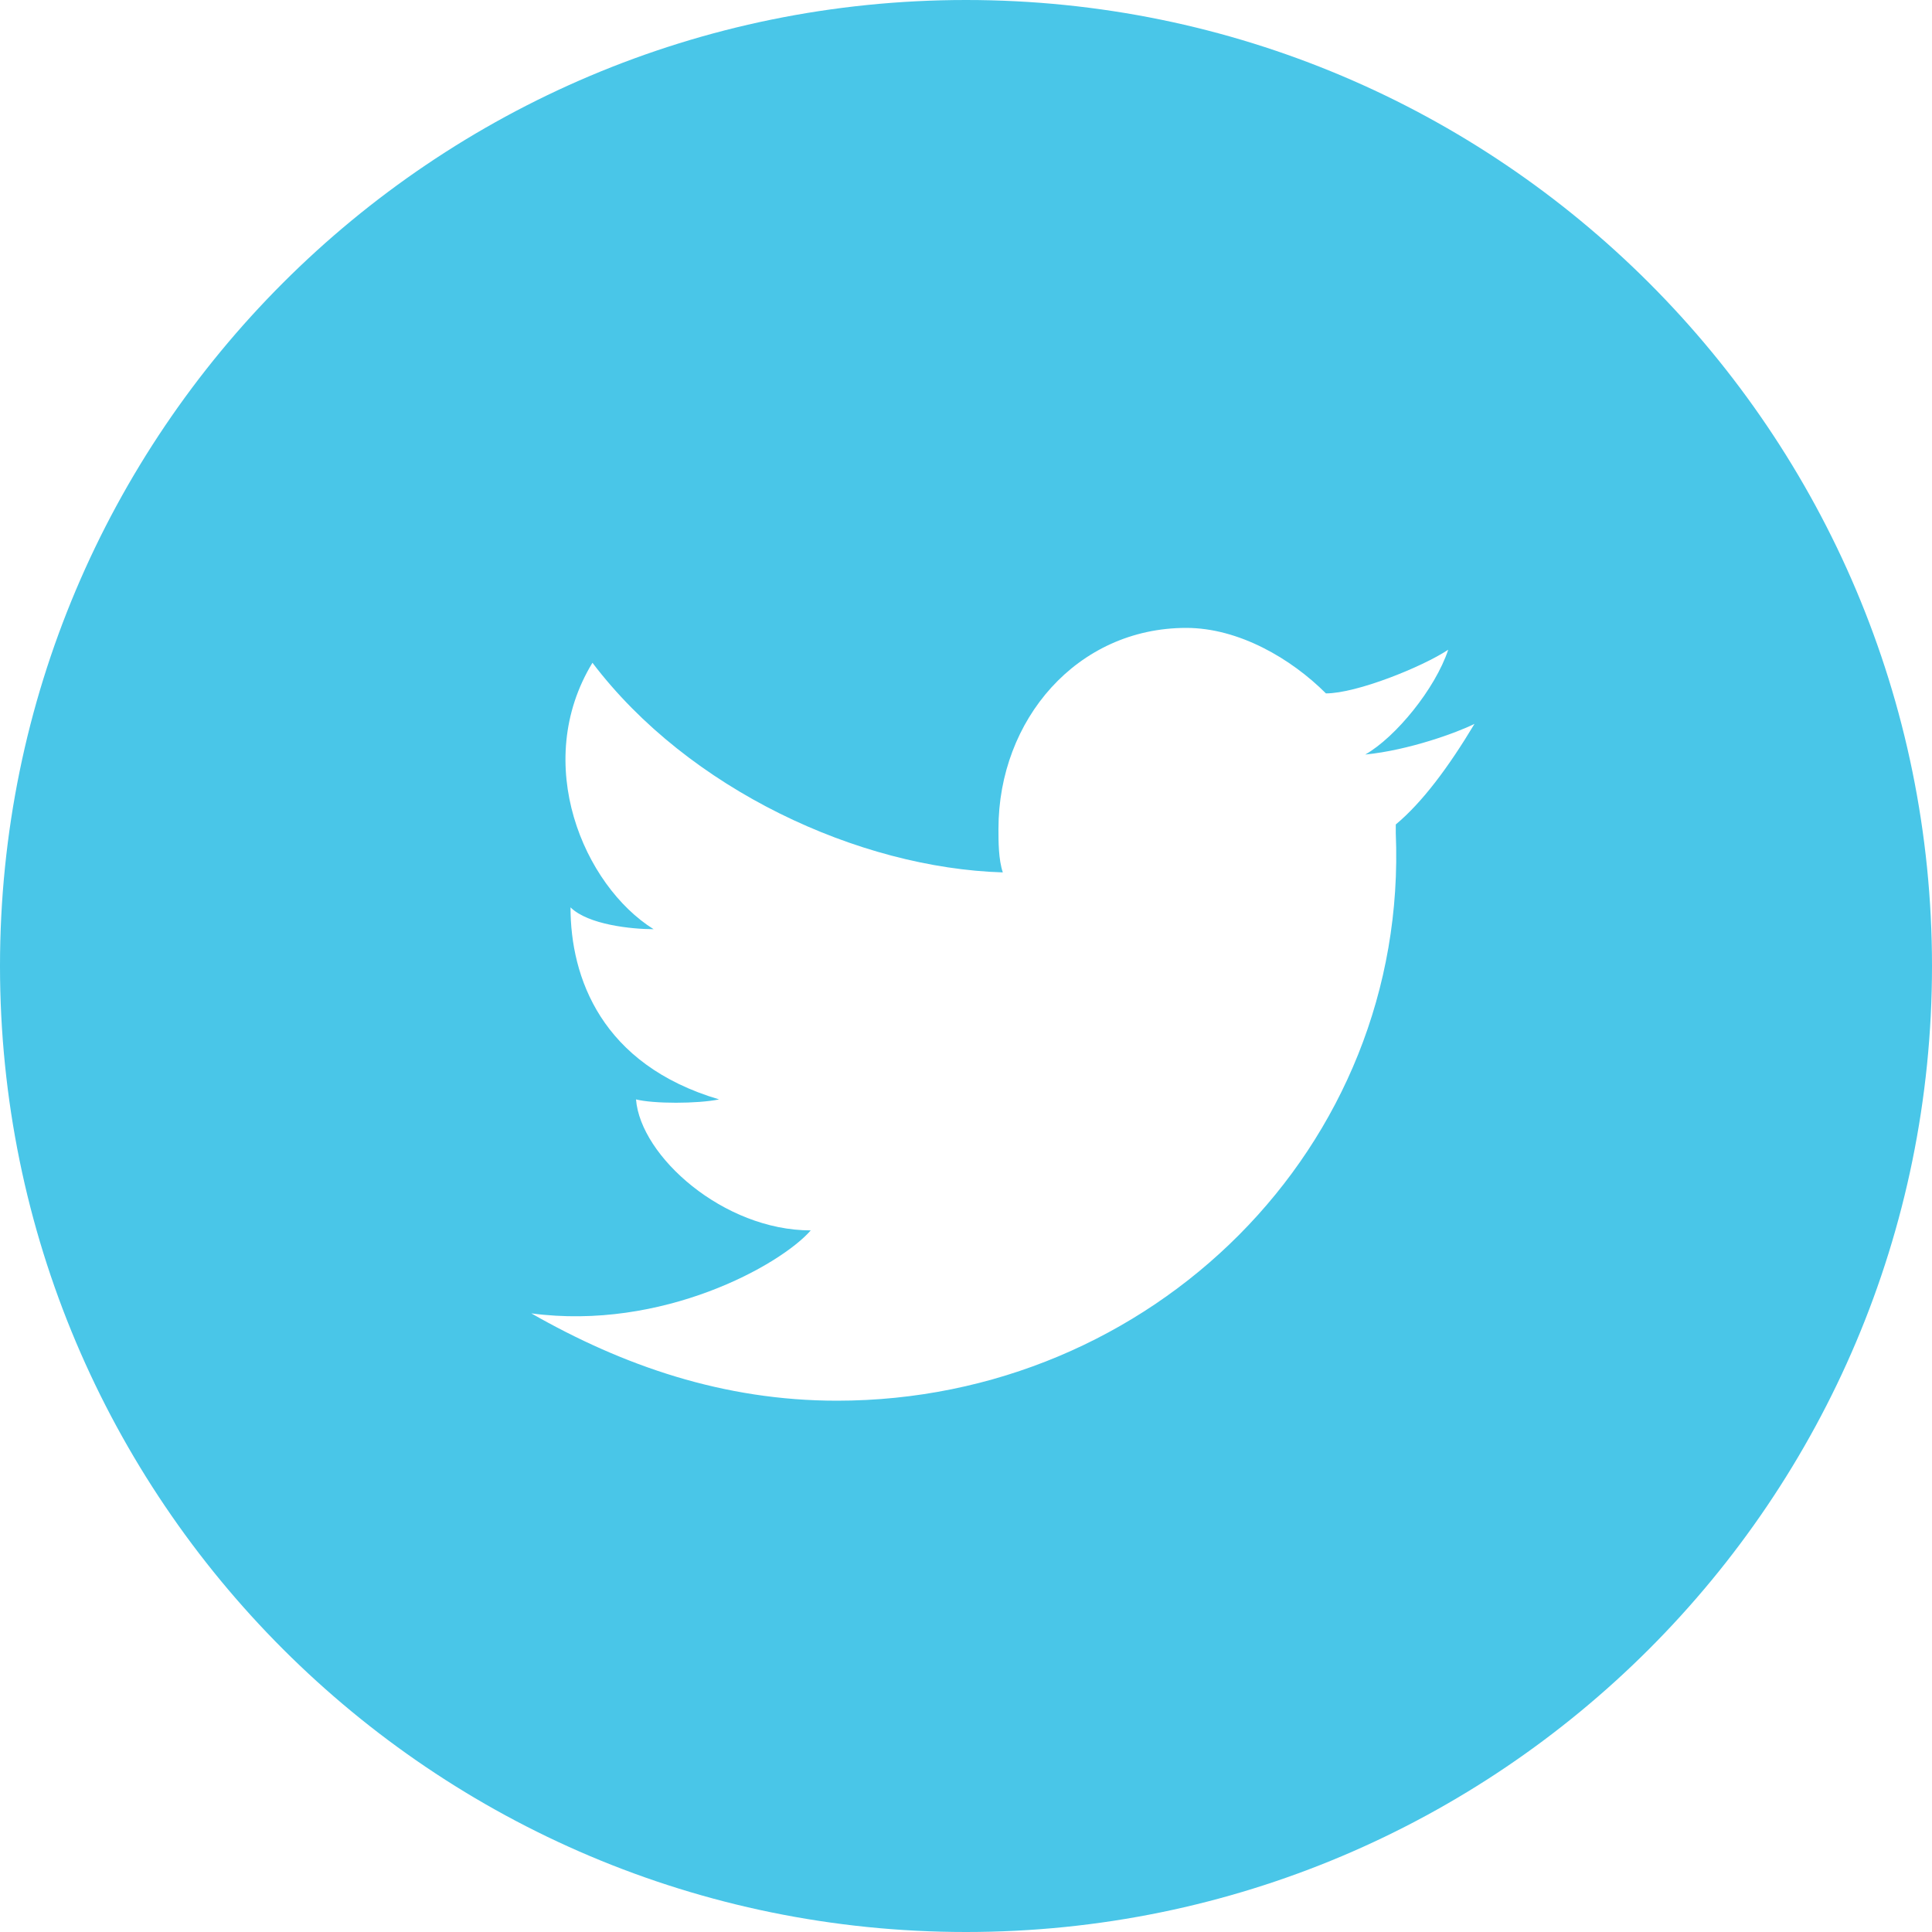 <svg xmlns="http://www.w3.org/2000/svg" width="20" height="20"><path fill="#49C6E8" fill-rule="evenodd" d="M10 20C4.477 20 0 15.523 0 10S4.477 0 10 0s10 4.477 10 10-4.477 10-10 10zm5.263-12.506c-.181.09-.678.272-1.13.317.316-.181.723-.678.859-1.085-.272.18-.95.452-1.266.452-.362-.362-.904-.678-1.446-.678-1.13 0-1.944.95-1.944 2.08 0 .135 0 .315.045.451-1.491-.045-3.254-.859-4.248-2.17-.633 1.04-.09 2.306.633 2.758-.226 0-.678-.046-.86-.226 0 .723.317 1.627 1.538 1.988-.226.046-.678.046-.86 0 .046.588.905 1.356 1.809 1.356-.317.362-1.537 1.04-2.893.859.95.542 1.989.904 3.164.904 3.254 0 5.92-2.621 5.785-5.876v-.089c.271-.226.543-.588.814-1.04z"/></svg>
